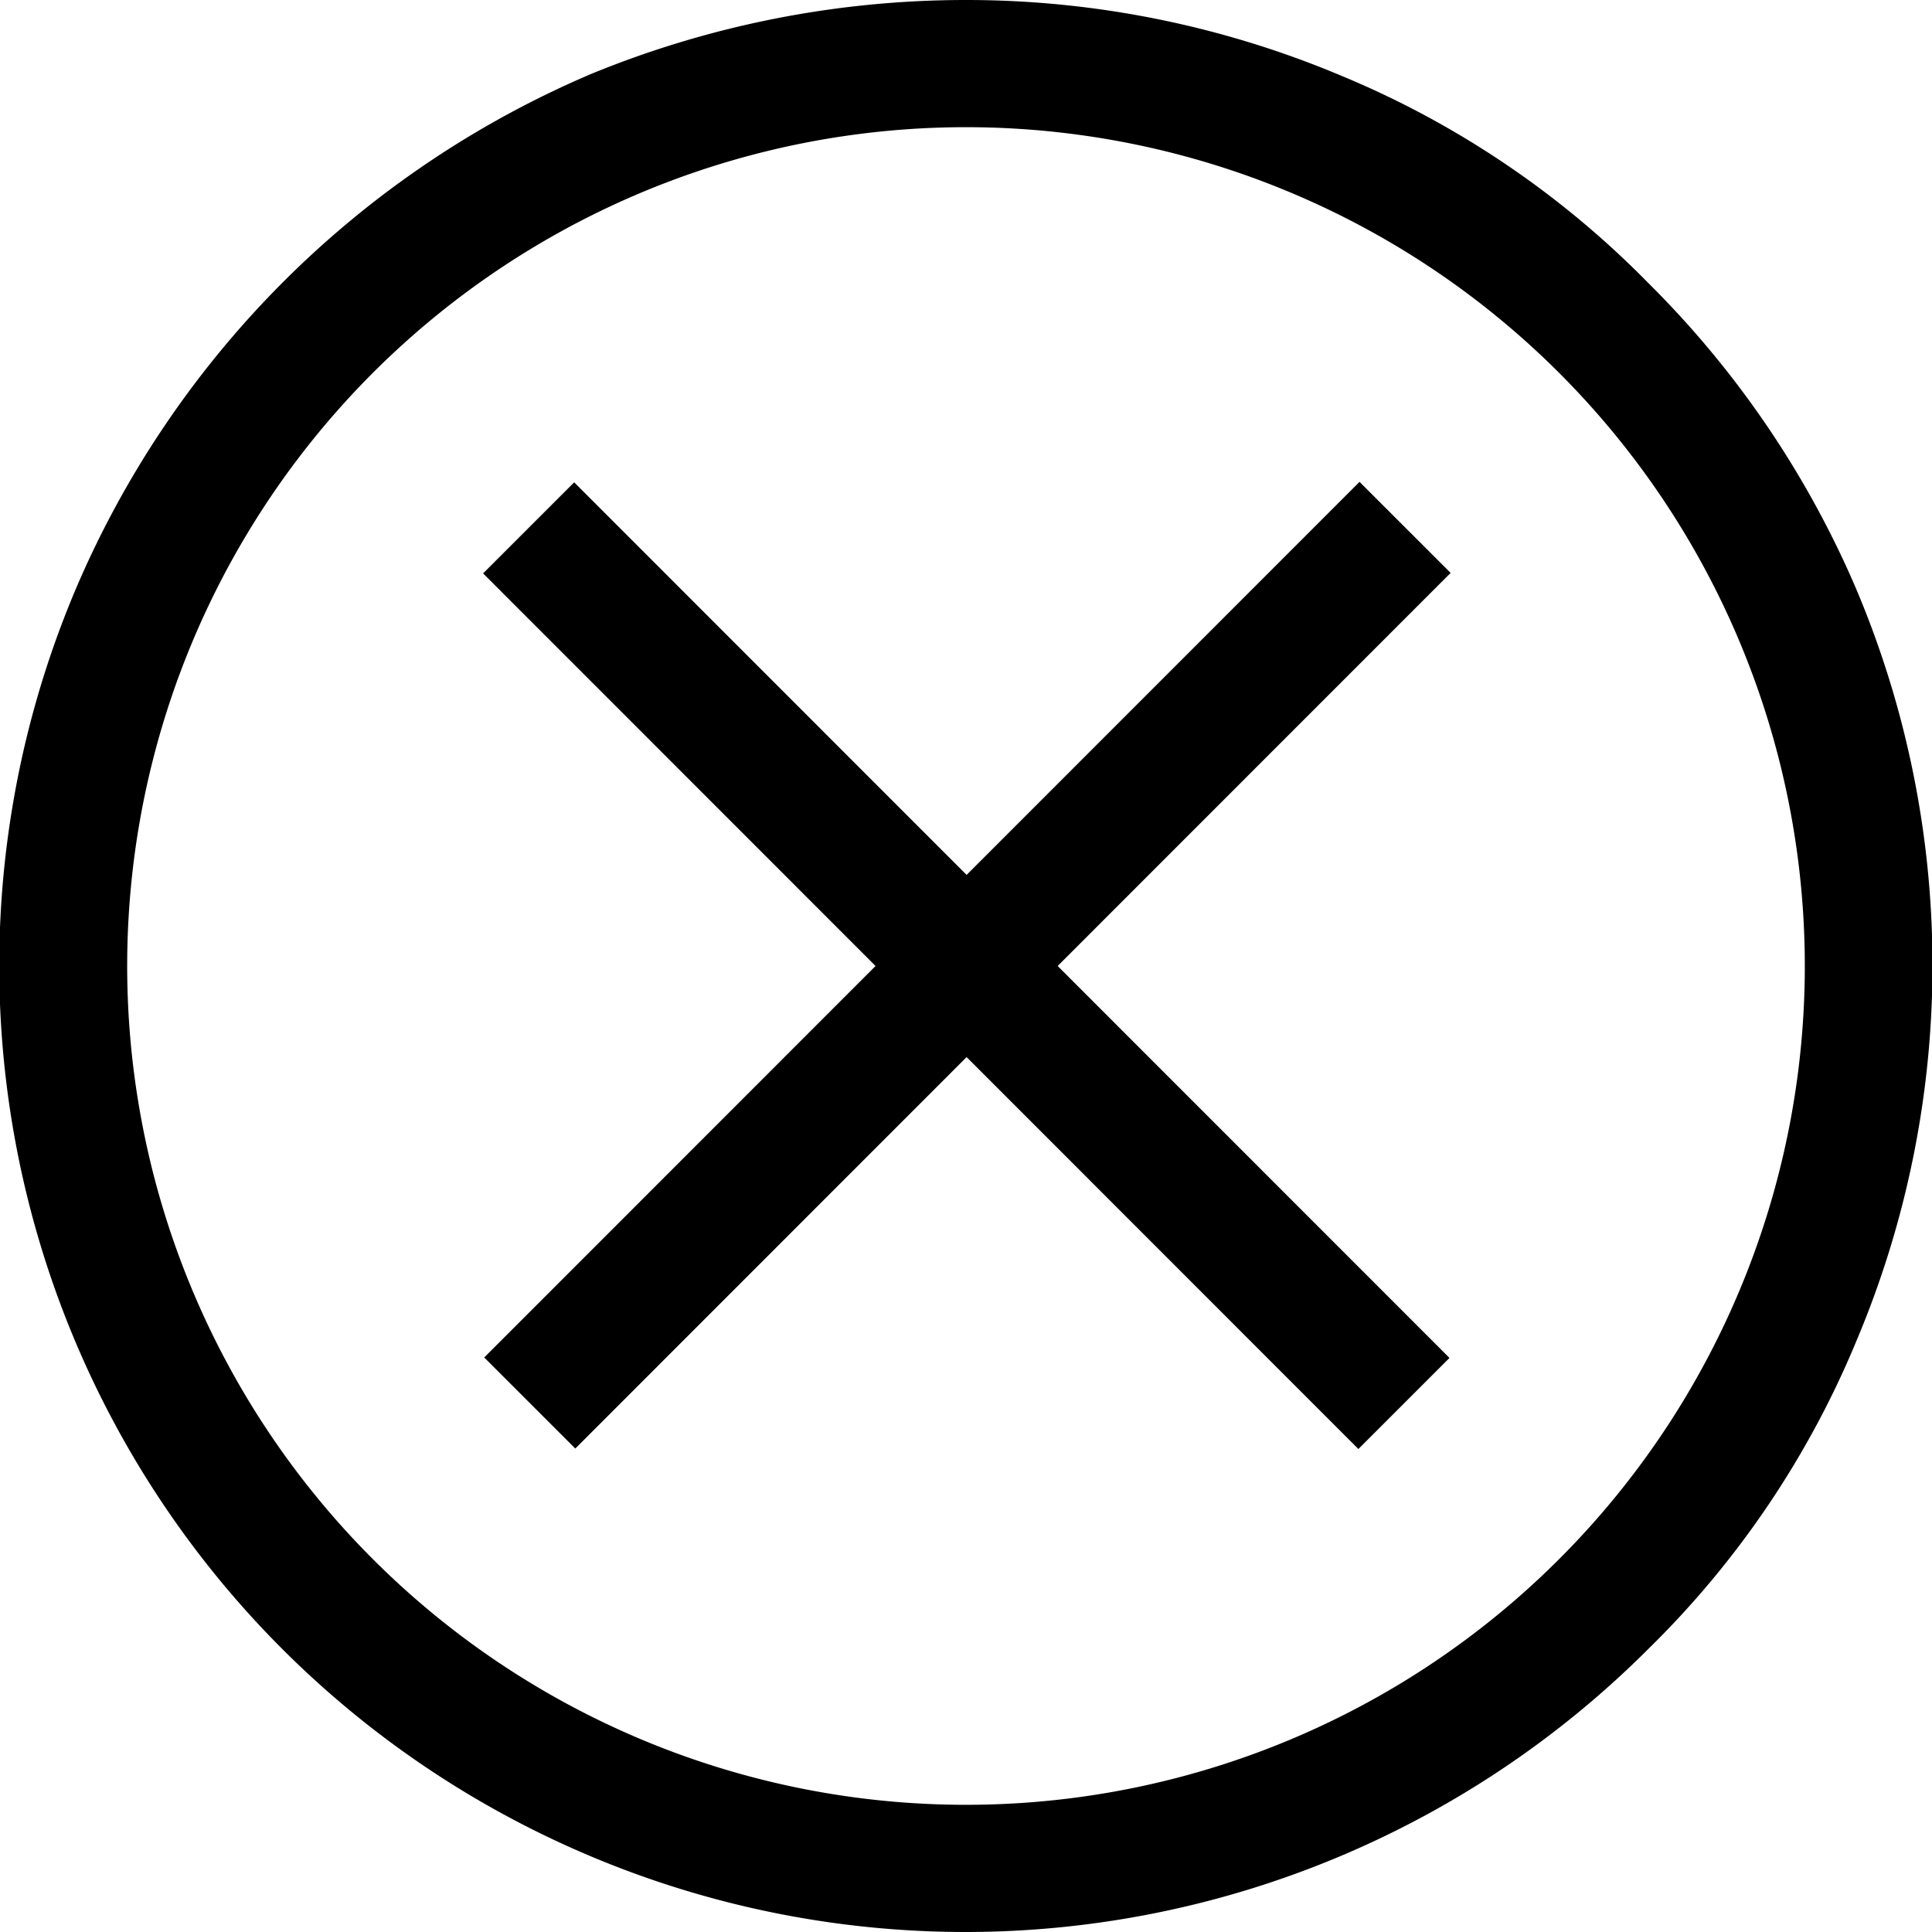 <svg id="图层_1" data-name="图层 1" xmlns="http://www.w3.org/2000/svg" viewBox="0 0 12 12"><defs><style>.cls-1{fill:#606266;}</style></defs><title>xx_</title><rect x="5.6" y="2.15" width="0.8" height="7.69" transform="translate(-2.48 6) rotate(-44.99)"/><rect x="2.16" y="5.6" width="7.69" height="0.8" transform="translate(-2.48 6) rotate(-45.01)"/><path d="M6,.79A5.21,5.21,0,1,0,11.21,6,5.21,5.21,0,0,0,6,.79M6,12a6,6,0,0,1-2.33-.47A6,6,0,0,1,.47,3.66,6.06,6.06,0,0,1,3.67.46,6.13,6.13,0,0,1,6,0,6,6,0,0,1,8.33.47a5.76,5.76,0,0,1,1.91,1.29,6,6,0,0,1,1.29,1.9,6,6,0,0,1,0,4.67,5.76,5.76,0,0,1-1.29,1.91A6,6,0,0,1,6,12"/></svg>